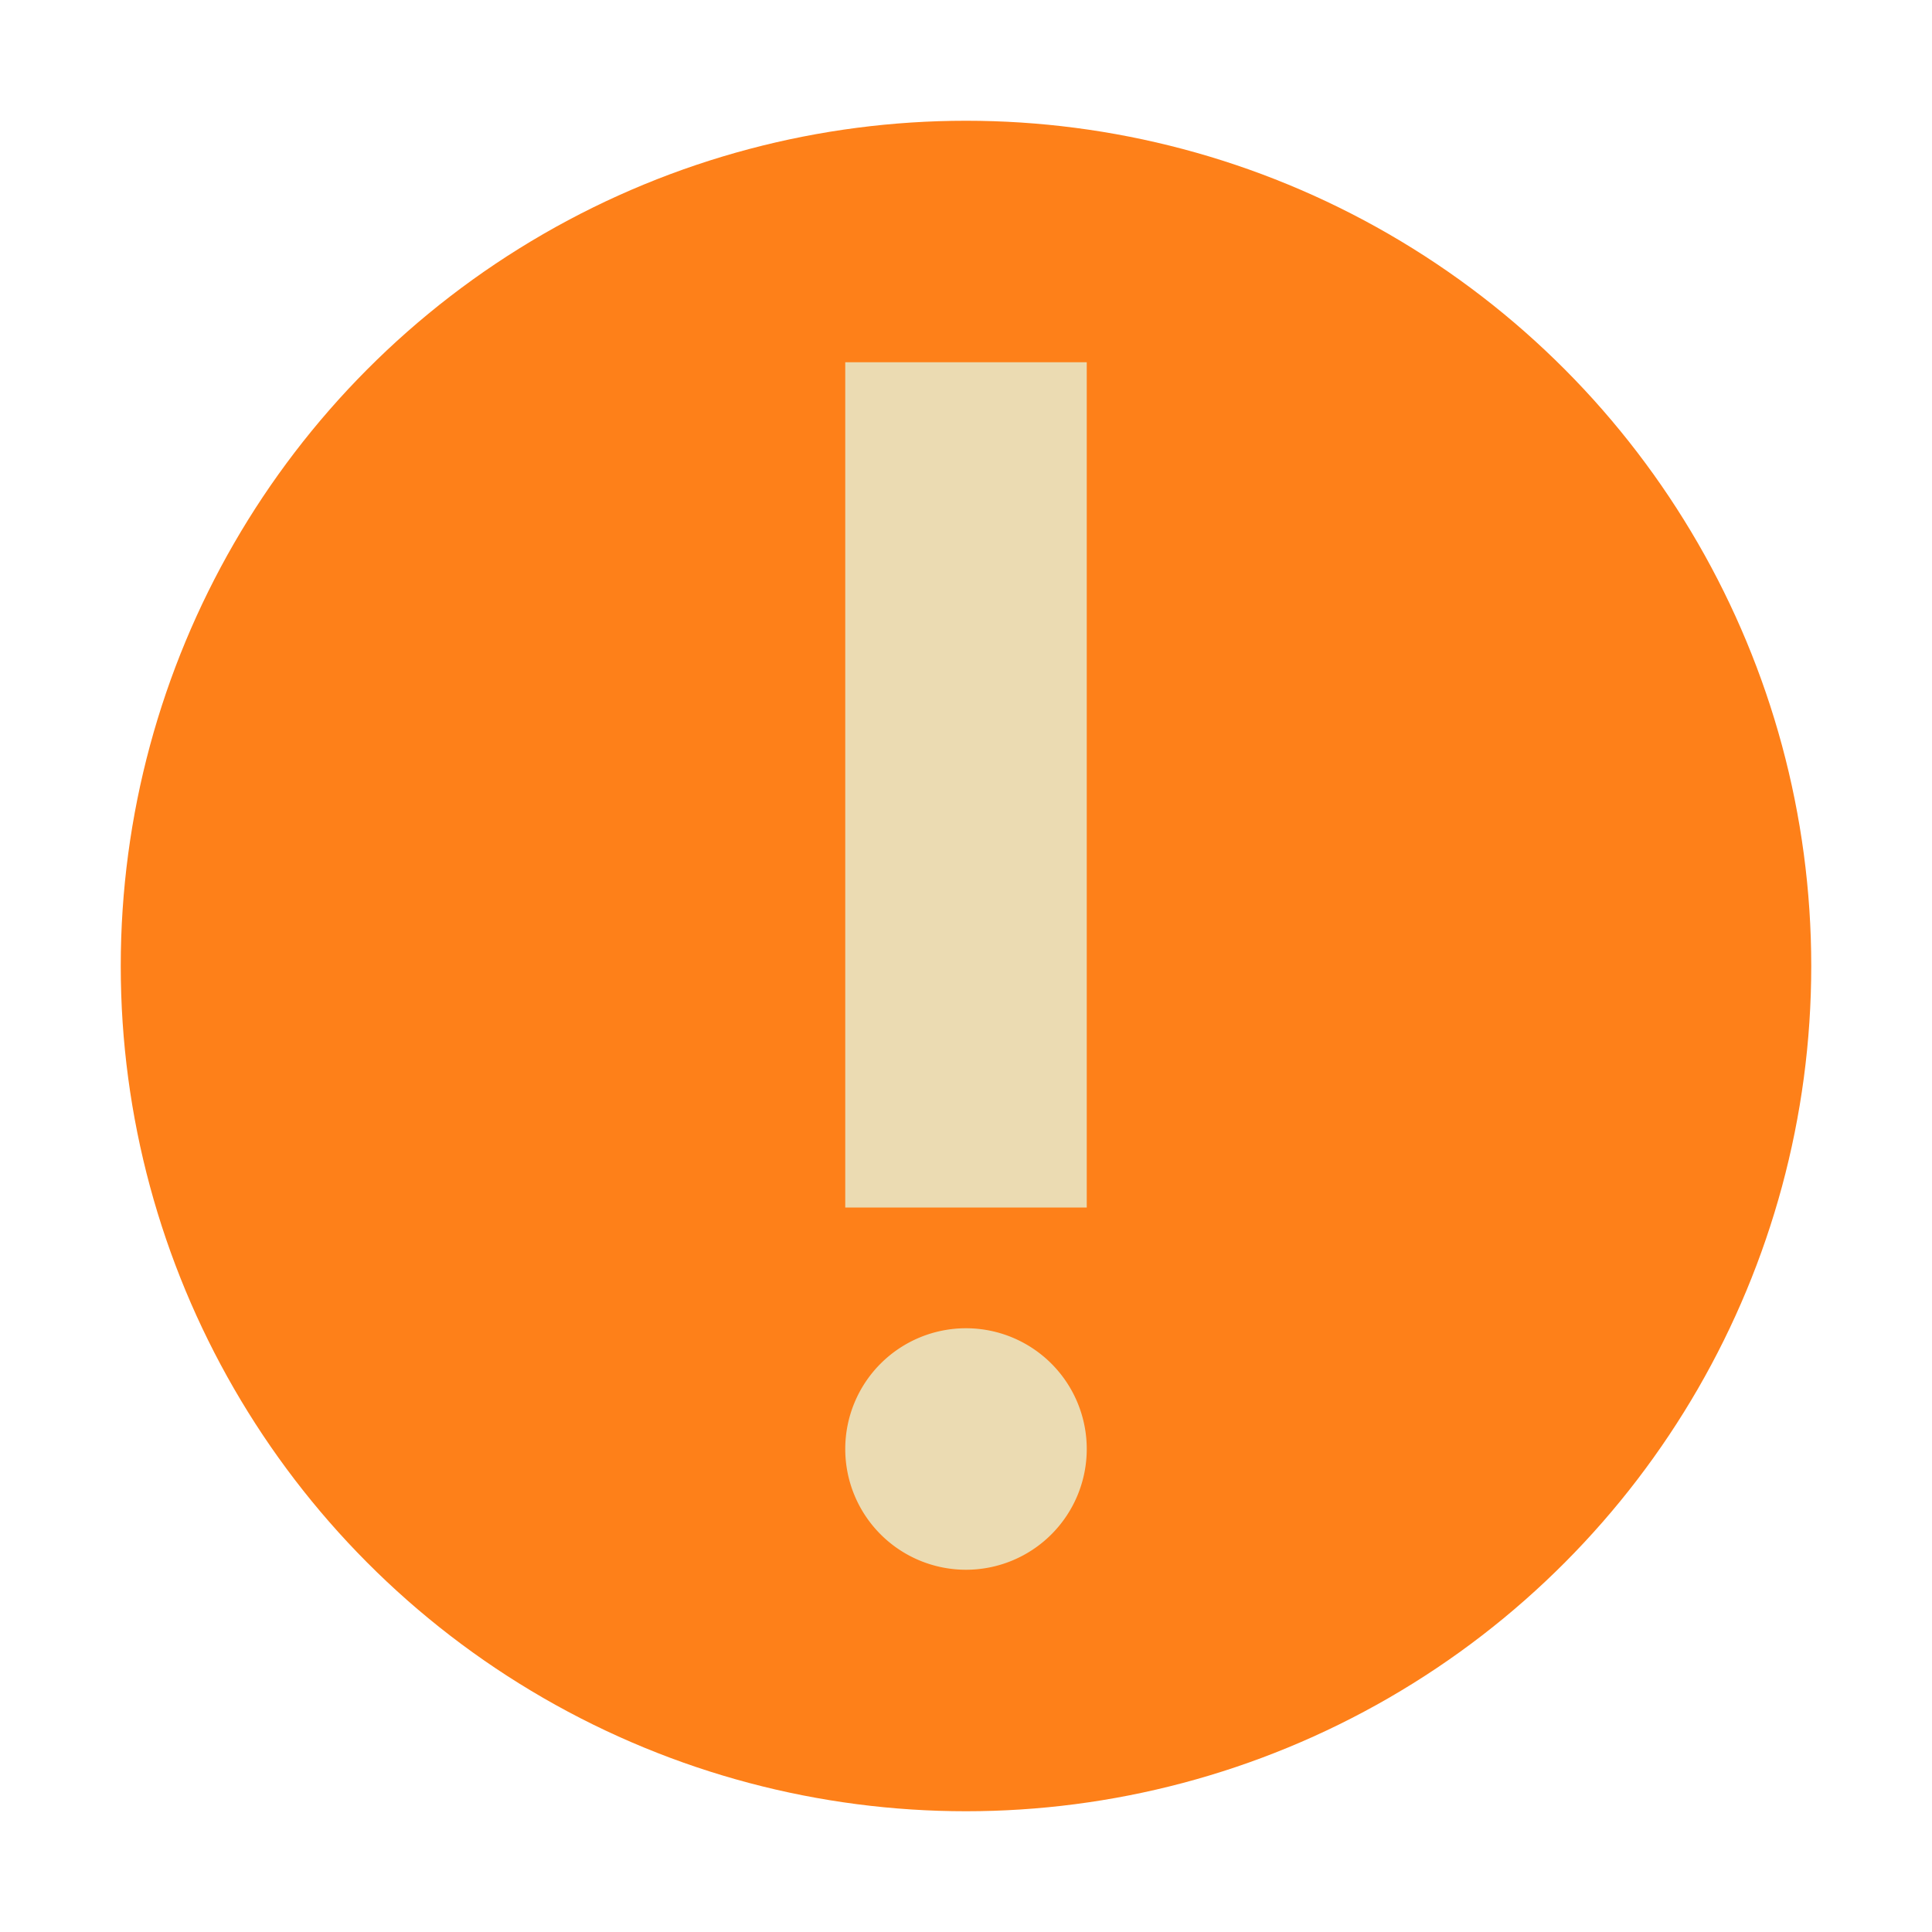 <svg width="16" height="16" version="1.1" xmlns="http://www.w3.org/2000/svg">
  <circle cx="8" cy="8" r="7" fill="#fe8019"/>
  <path d="m7 3v7h2v-7zm1 8a1 1 0 0 0-1 1 1 1 0 0 0 1 1 1 1 0 0 0 1-1 1 1 0 0 0-1-1z" fill="#ebdbb2"/>
</svg>
